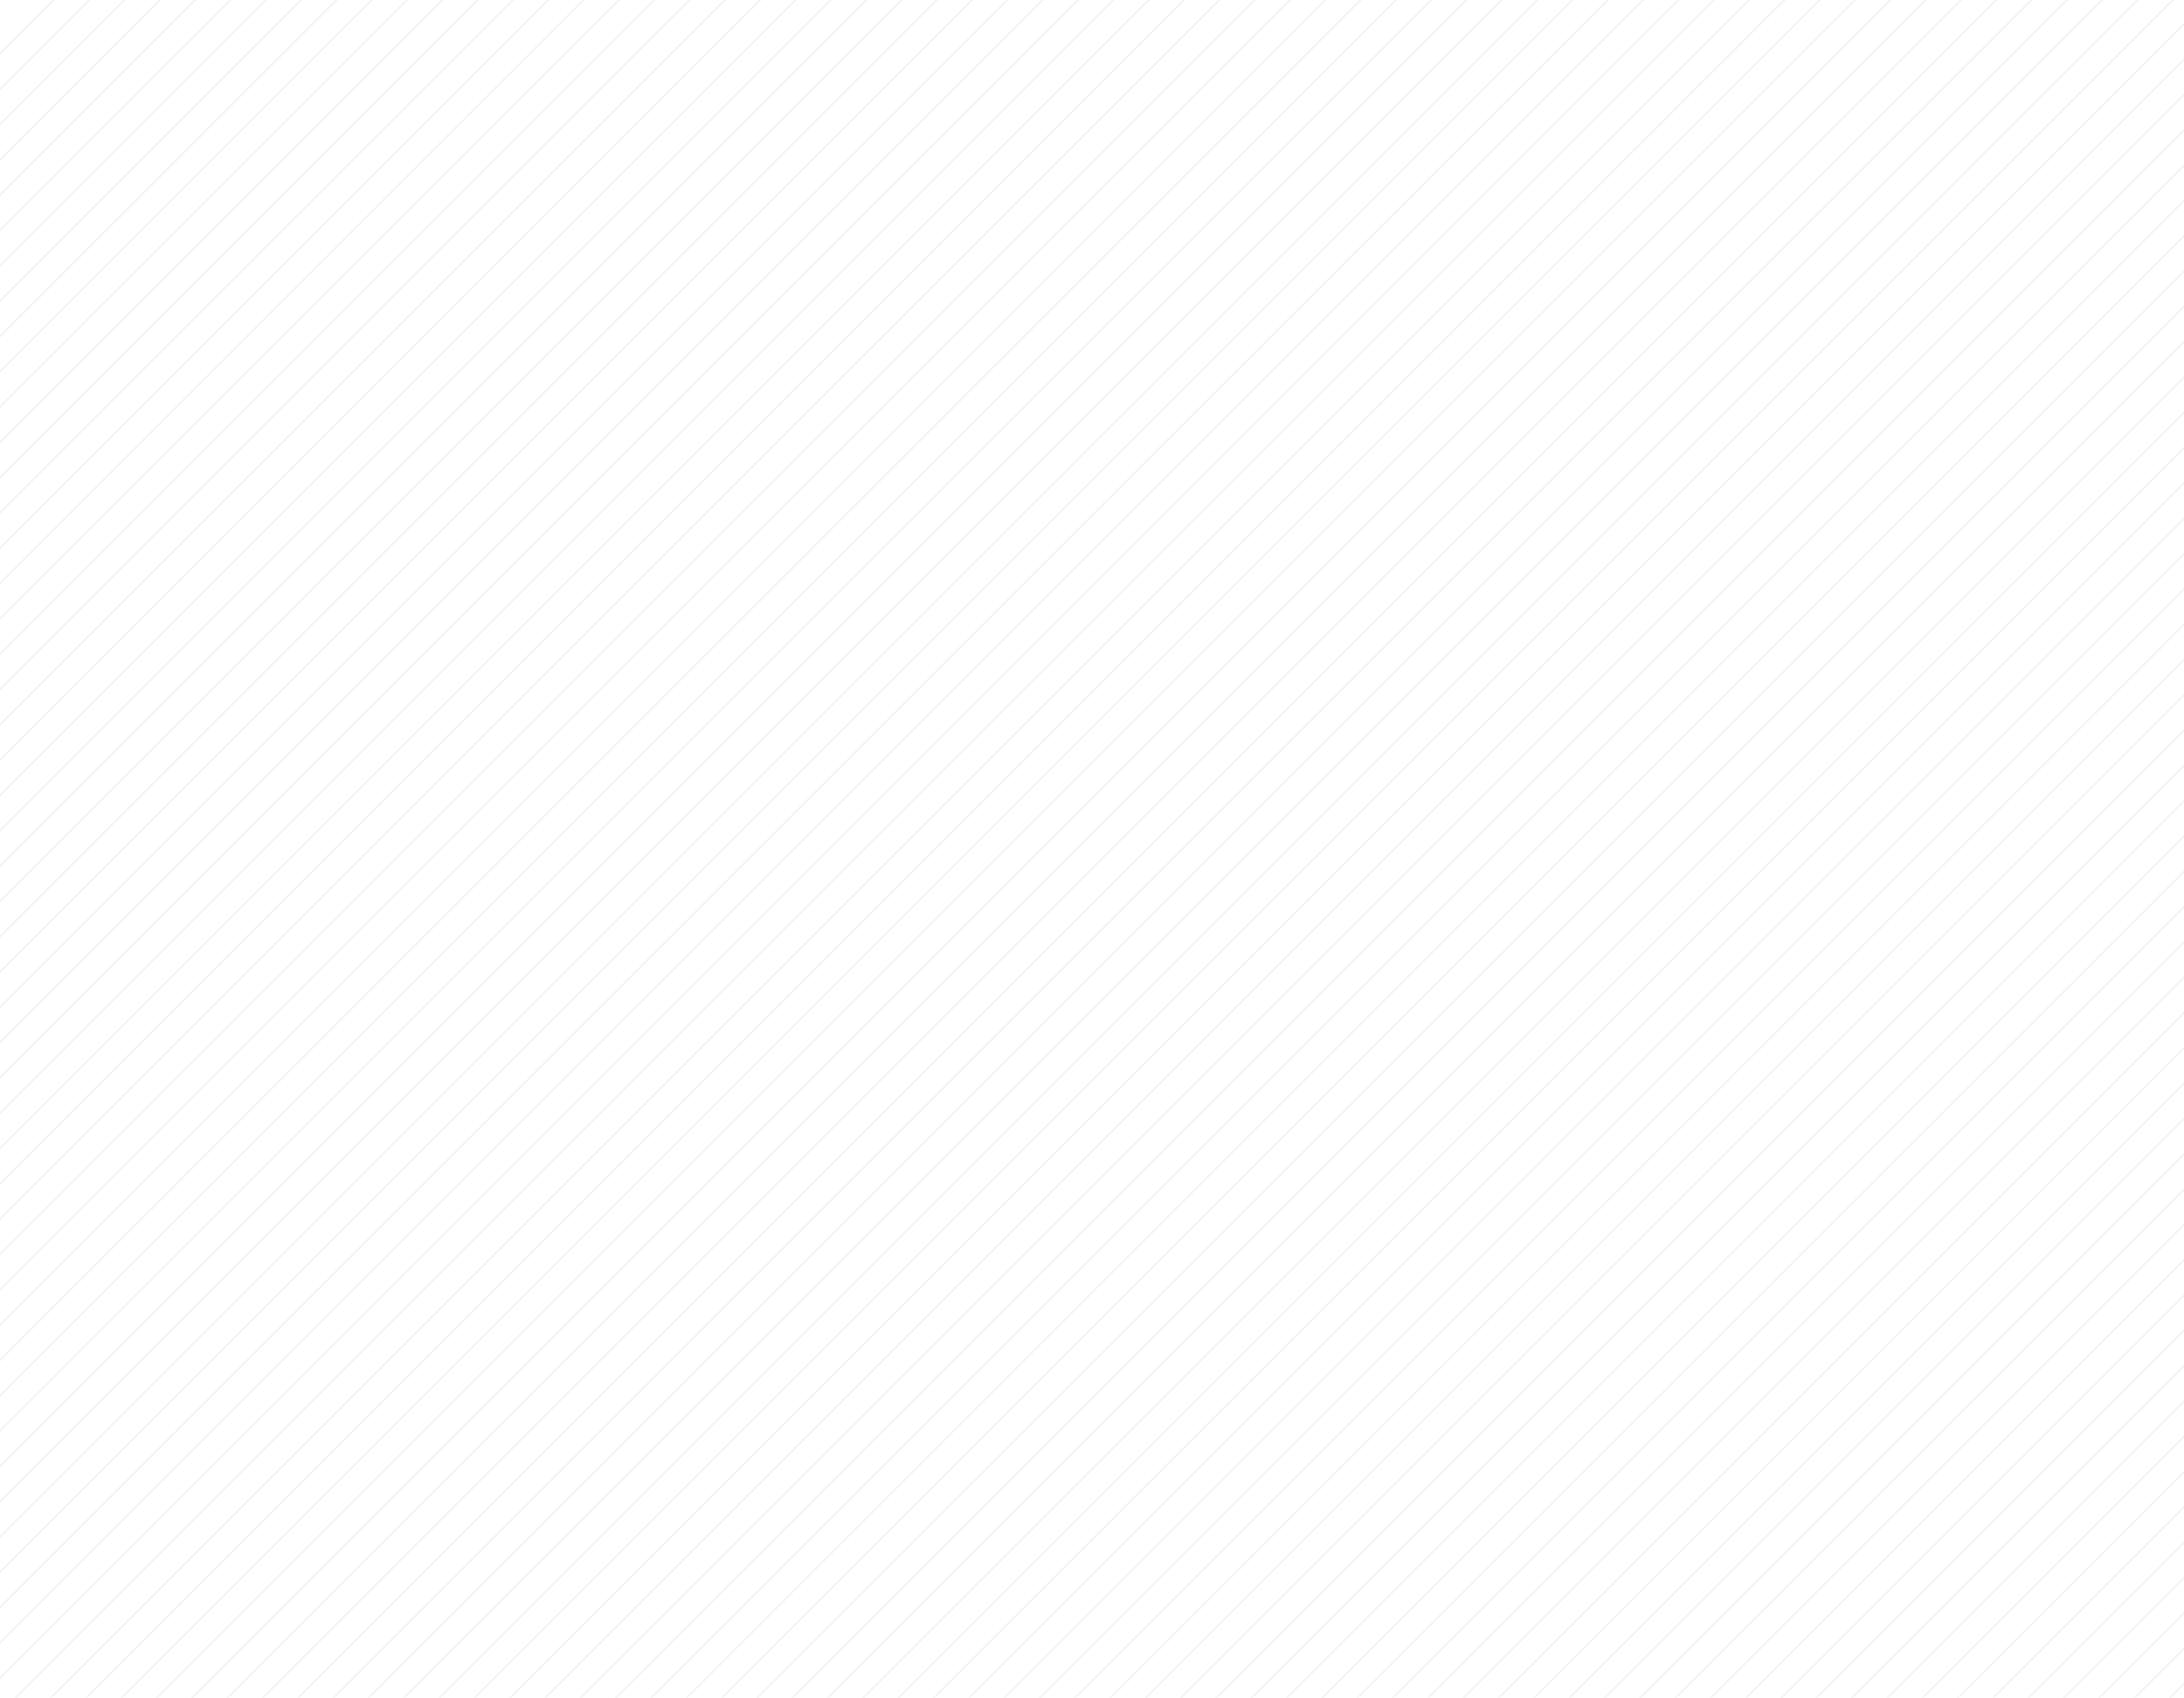<svg width="1209" height="940" viewBox="0 0 1209 940" fill="none" xmlns="http://www.w3.org/2000/svg">
<g opacity="0.05" clip-path="url(#clip0_4_8152)">
<line y1="-0.5" x2="2737.17" y2="-0.5" transform="matrix(0.707 -0.707 0.707 0.707 -1116.9 1147.4)" stroke="black"/>
<line y1="-0.5" x2="2737.17" y2="-0.5" transform="matrix(0.707 -0.707 0.707 0.707 -1107.13 1157.17)" stroke="black"/>
<line y1="-0.5" x2="2737.17" y2="-0.5" transform="matrix(0.707 -0.707 0.707 0.707 -1097.35 1166.95)" stroke="black"/>
<line y1="-0.5" x2="2737.17" y2="-0.5" transform="matrix(0.707 -0.707 0.707 0.707 -1087.57 1176.72)" stroke="black"/>
<line y1="-0.5" x2="2737.17" y2="-0.5" transform="matrix(0.707 -0.707 0.707 0.707 -1077.79 1186.49)" stroke="black"/>
<line y1="-0.5" x2="2737.17" y2="-0.5" transform="matrix(0.707 -0.707 0.707 0.707 -1068.02 1196.26)" stroke="black"/>
<line y1="-0.5" x2="2737.17" y2="-0.5" transform="matrix(0.707 -0.707 0.707 0.707 -1058.24 1206.04)" stroke="black"/>
<line y1="-0.5" x2="2737.17" y2="-0.5" transform="matrix(0.707 -0.707 0.707 0.707 -1048.46 1215.81)" stroke="black"/>
<line y1="-0.5" x2="2737.17" y2="-0.5" transform="matrix(0.707 -0.707 0.707 0.707 -1038.69 1225.59)" stroke="black"/>
<line y1="-0.5" x2="2737.17" y2="-0.5" transform="matrix(0.707 -0.707 0.707 0.707 -1028.91 1235.36)" stroke="black"/>
<line y1="-0.5" x2="2737.17" y2="-0.5" transform="matrix(0.707 -0.707 0.707 0.707 -1019.13 1245.13)" stroke="black"/>
<line y1="-0.5" x2="2737.17" y2="-0.5" transform="matrix(0.707 -0.707 0.707 0.707 -1009.36 1254.91)" stroke="black"/>
<line y1="-0.5" x2="2737.17" y2="-0.5" transform="matrix(0.707 -0.707 0.707 0.707 -999.578 1264.68)" stroke="black"/>
<line y1="-0.5" x2="2737.17" y2="-0.5" transform="matrix(0.707 -0.707 0.707 0.707 -989.803 1274.45)" stroke="black"/>
<line y1="-0.5" x2="2737.17" y2="-0.5" transform="matrix(0.707 -0.707 0.707 0.707 -980.027 1284.23)" stroke="black"/>
<line y1="-0.5" x2="2737.17" y2="-0.5" transform="matrix(0.707 -0.707 0.707 0.707 -970.248 1294)" stroke="black"/>
<line y1="-0.5" x2="2737.17" y2="-0.5" transform="matrix(0.707 -0.707 0.707 0.707 -960.473 1303.77)" stroke="black"/>
<line y1="-0.5" x2="2737.17" y2="-0.5" transform="matrix(0.707 -0.707 0.707 0.707 -950.696 1313.55)" stroke="black"/>
<line y1="-0.5" x2="2737.17" y2="-0.5" transform="matrix(0.707 -0.707 0.707 0.707 -940.917 1323.32)" stroke="black"/>
<line y1="-0.5" x2="2737.17" y2="-0.5" transform="matrix(0.707 -0.707 0.707 0.707 -931.141 1333.09)" stroke="black"/>
<line y1="-0.5" x2="2737.17" y2="-0.5" transform="matrix(0.707 -0.707 0.707 0.707 -921.365 1342.87)" stroke="black"/>
<line y1="-0.5" x2="2737.17" y2="-0.5" transform="matrix(0.707 -0.707 0.707 0.707 -911.586 1352.64)" stroke="black"/>
<line y1="-0.5" x2="2737.17" y2="-0.5" transform="matrix(0.707 -0.707 0.707 0.707 -901.811 1362.41)" stroke="black"/>
<line y1="-0.5" x2="2737.17" y2="-0.5" transform="matrix(0.707 -0.707 0.707 0.707 -892.035 1372.19)" stroke="black"/>
<line y1="-0.5" x2="2737.17" y2="-0.5" transform="matrix(0.707 -0.707 0.707 0.707 -882.259 1381.96)" stroke="black"/>
<line y1="-0.5" x2="2737.17" y2="-0.5" transform="matrix(0.707 -0.707 0.707 0.707 -872.479 1391.73)" stroke="black"/>
<line y1="-0.5" x2="2737.17" y2="-0.5" transform="matrix(0.707 -0.707 0.707 0.707 -862.703 1401.51)" stroke="black"/>
<line y1="-0.5" x2="2737.17" y2="-0.5" transform="matrix(0.707 -0.707 0.707 0.707 -852.924 1411.28)" stroke="black"/>
<line y1="-0.5" x2="2737.17" y2="-0.5" transform="matrix(0.707 -0.707 0.707 0.707 -843.148 1421.05)" stroke="black"/>
<line y1="-0.5" x2="2737.17" y2="-0.5" transform="matrix(0.707 -0.707 0.707 0.707 -833.373 1430.82)" stroke="black"/>
<line y1="-0.5" x2="2737.17" y2="-0.5" transform="matrix(0.707 -0.707 0.707 0.707 -823.597 1440.6)" stroke="black"/>
<line y1="-0.5" x2="2737.17" y2="-0.5" transform="matrix(0.707 -0.707 0.707 0.707 -813.818 1450.37)" stroke="black"/>
<line y1="-0.5" x2="2737.17" y2="-0.5" transform="matrix(0.707 -0.707 0.707 0.707 -804.042 1460.15)" stroke="black"/>
<line y1="-0.5" x2="2737.17" y2="-0.5" transform="matrix(0.707 -0.707 0.707 0.707 -794.266 1469.92)" stroke="black"/>
<line y1="-0.5" x2="2737.17" y2="-0.5" transform="matrix(0.707 -0.707 0.707 0.707 -784.486 1479.69)" stroke="black"/>
<line y1="-0.5" x2="2737.17" y2="-0.5" transform="matrix(0.707 -0.707 0.707 0.707 -774.711 1489.47)" stroke="black"/>
<line y1="-0.5" x2="2737.17" y2="-0.5" transform="matrix(0.707 -0.707 0.707 0.707 -764.936 1499.24)" stroke="black"/>
<line y1="-0.5" x2="2737.17" y2="-0.5" transform="matrix(0.707 -0.707 0.707 0.707 -755.159 1509.01)" stroke="black"/>
<line y1="-0.5" x2="2737.17" y2="-0.5" transform="matrix(0.707 -0.707 0.707 0.707 -745.38 1518.79)" stroke="black"/>
<line y1="-0.5" x2="2737.17" y2="-0.5" transform="matrix(0.707 -0.707 0.707 0.707 -735.604 1528.56)" stroke="black"/>
<line y1="-0.5" x2="2737.17" y2="-0.5" transform="matrix(0.707 -0.707 0.707 0.707 -725.828 1538.33)" stroke="black"/>
<line y1="-0.5" x2="2737.17" y2="-0.5" transform="matrix(0.707 -0.707 0.707 0.707 -716.049 1548.11)" stroke="black"/>
<line y1="-0.5" x2="2737.17" y2="-0.5" transform="matrix(0.707 -0.707 0.707 0.707 -706.273 1557.88)" stroke="black"/>
<line y1="-0.5" x2="2737.17" y2="-0.5" transform="matrix(0.707 -0.707 0.707 0.707 -696.498 1567.65)" stroke="black"/>
<line y1="-0.5" x2="2737.17" y2="-0.5" transform="matrix(0.707 -0.707 0.707 0.707 -686.719 1577.43)" stroke="black"/>
<line y1="-0.5" x2="2737.17" y2="-0.5" transform="matrix(0.707 -0.707 0.707 0.707 -676.942 1587.2)" stroke="black"/>
<line y1="-0.5" x2="2737.17" y2="-0.5" transform="matrix(0.707 -0.707 0.707 0.707 -667.166 1596.97)" stroke="black"/>
<line y1="-0.5" x2="2737.17" y2="-0.5" transform="matrix(0.707 -0.707 0.707 0.707 -657.388 1606.75)" stroke="black"/>
<line y1="-0.5" x2="2737.17" y2="-0.5" transform="matrix(0.707 -0.707 0.707 0.707 -647.611 1616.52)" stroke="black"/>
<line y1="-0.5" x2="2737.17" y2="-0.5" transform="matrix(0.707 -0.707 0.707 0.707 -637.836 1626.29)" stroke="black"/>
<line y1="-0.5" x2="2737.17" y2="-0.5" transform="matrix(0.707 -0.707 0.707 0.707 -628.057 1636.07)" stroke="black"/>
<line y1="-0.5" x2="2737.17" y2="-0.5" transform="matrix(0.707 -0.707 0.707 0.707 -618.281 1645.84)" stroke="black"/>
<line y1="-0.5" x2="2737.17" y2="-0.5" transform="matrix(0.707 -0.707 0.707 0.707 -608.505 1655.61)" stroke="black"/>
<line y1="-0.5" x2="2737.17" y2="-0.5" transform="matrix(0.707 -0.707 0.707 0.707 -598.726 1665.39)" stroke="black"/>
<line y1="-0.5" x2="2737.17" y2="-0.5" transform="matrix(0.707 -0.707 0.707 0.707 -588.949 1675.16)" stroke="black"/>
<line y1="-0.5" x2="2737.17" y2="-0.5" transform="matrix(0.707 -0.707 0.707 0.707 -579.174 1684.93)" stroke="black"/>
<line y1="-0.5" x2="2737.17" y2="-0.5" transform="matrix(0.707 -0.707 0.707 0.707 -569.398 1694.71)" stroke="black"/>
<line y1="-0.5" x2="2737.17" y2="-0.5" transform="matrix(0.707 -0.707 0.707 0.707 -559.619 1704.48)" stroke="black"/>
<line y1="-0.5" x2="2737.17" y2="-0.5" transform="matrix(0.707 -0.707 0.707 0.707 -549.843 1714.25)" stroke="black"/>
<line y1="-0.5" x2="2737.17" y2="-0.5" transform="matrix(0.707 -0.707 0.707 0.707 -540.067 1724.03)" stroke="black"/>
<line y1="-0.5" x2="2737.17" y2="-0.5" transform="matrix(0.707 -0.707 0.707 0.707 -530.288 1733.8)" stroke="black"/>
<line y1="-0.5" x2="2737.17" y2="-0.5" transform="matrix(0.707 -0.707 0.707 0.707 -520.512 1743.57)" stroke="black"/>
<line y1="-0.5" x2="2737.17" y2="-0.5" transform="matrix(0.707 -0.707 0.707 0.707 -510.736 1753.35)" stroke="black"/>
<line y1="-0.5" x2="2737.17" y2="-0.5" transform="matrix(0.707 -0.707 0.707 0.707 -500.957 1763.12)" stroke="black"/>
<line y1="-0.5" x2="2737.17" y2="-0.5" transform="matrix(0.707 -0.707 0.707 0.707 -491.182 1772.89)" stroke="black"/>
<line y1="-0.5" x2="2737.17" y2="-0.5" transform="matrix(0.707 -0.707 0.707 0.707 -481.405 1782.67)" stroke="black"/>
<line y1="-0.5" x2="2737.17" y2="-0.5" transform="matrix(0.707 -0.707 0.707 0.707 -471.629 1792.44)" stroke="black"/>
<line y1="-0.5" x2="2737.17" y2="-0.5" transform="matrix(0.707 -0.707 0.707 0.707 -461.851 1802.21)" stroke="black"/>
<line y1="-0.5" x2="2737.17" y2="-0.5" transform="matrix(0.707 -0.707 0.707 0.707 -452.074 1811.99)" stroke="black"/>
<line y1="-0.5" x2="2737.17" y2="-0.5" transform="matrix(0.707 -0.707 0.707 0.707 -442.295 1821.76)" stroke="black"/>
<line y1="-0.5" x2="2737.17" y2="-0.5" transform="matrix(0.707 -0.707 0.707 0.707 -432.52 1831.53)" stroke="black"/>
<line y1="-0.5" x2="2737.17" y2="-0.5" transform="matrix(0.707 -0.707 0.707 0.707 -422.744 1841.31)" stroke="black"/>
<line y1="-0.5" x2="2737.17" y2="-0.5" transform="matrix(0.707 -0.707 0.707 0.707 -412.968 1851.08)" stroke="black"/>
<line y1="-0.5" x2="2737.17" y2="-0.5" transform="matrix(0.707 -0.707 0.707 0.707 -403.188 1860.85)" stroke="black"/>
<line y1="-0.5" x2="2737.17" y2="-0.5" transform="matrix(0.707 -0.707 0.707 0.707 -393.412 1870.63)" stroke="black"/>
<line y1="-0.5" x2="2737.17" y2="-0.5" transform="matrix(0.707 -0.707 0.707 0.707 -383.637 1880.4)" stroke="black"/>
<line y1="-0.5" x2="2737.17" y2="-0.5" transform="matrix(0.707 -0.707 0.707 0.707 -373.857 1890.17)" stroke="black"/>
<line y1="-0.5" x2="2737.17" y2="-0.5" transform="matrix(0.707 -0.707 0.707 0.707 -364.082 1899.95)" stroke="black"/>
<line y1="-0.5" x2="2737.17" y2="-0.5" transform="matrix(0.707 -0.707 0.707 0.707 -354.307 1909.72)" stroke="black"/>
<line y1="-0.5" x2="2737.17" y2="-0.5" transform="matrix(0.707 -0.707 0.707 0.707 -344.53 1919.49)" stroke="black"/>
<line y1="-0.5" x2="2737.17" y2="-0.5" transform="matrix(0.707 -0.707 0.707 0.707 -334.751 1929.27)" stroke="black"/>
<line y1="-0.5" x2="2737.17" y2="-0.5" transform="matrix(0.707 -0.707 0.707 0.707 -324.975 1939.04)" stroke="black"/>
<line y1="-0.5" x2="2737.17" y2="-0.5" transform="matrix(0.707 -0.707 0.707 0.707 -315.199 1948.81)" stroke="black"/>
<line y1="-0.5" x2="2737.17" y2="-0.5" transform="matrix(0.707 -0.707 0.707 0.707 -305.42 1958.59)" stroke="black"/>
<line y1="-0.5" x2="2737.17" y2="-0.5" transform="matrix(0.707 -0.707 0.707 0.707 -295.645 1968.36)" stroke="black"/>
<line y1="-0.5" x2="2737.17" y2="-0.5" transform="matrix(0.707 -0.707 0.707 0.707 -285.868 1978.13)" stroke="black"/>
<line y1="-0.5" x2="2737.17" y2="-0.5" transform="matrix(0.707 -0.707 0.707 0.707 -276.09 1987.91)" stroke="black"/>
<line y1="-0.5" x2="2737.17" y2="-0.5" transform="matrix(0.707 -0.707 0.707 0.707 -266.313 1997.68)" stroke="black"/>
<line y1="-0.5" x2="2737.17" y2="-0.5" transform="matrix(0.707 -0.707 0.707 0.707 -256.537 2007.45)" stroke="black"/>
<line y1="-0.5" x2="2737.17" y2="-0.5" transform="matrix(0.707 -0.707 0.707 0.707 -246.758 2017.23)" stroke="black"/>
<line y1="-0.5" x2="2737.17" y2="-0.5" transform="matrix(0.707 -0.707 0.707 0.707 -236.982 2027)" stroke="black"/>
<line y1="-0.5" x2="2737.17" y2="-0.5" transform="matrix(0.707 -0.707 0.707 0.707 -227.207 2036.77)" stroke="black"/>
<line y1="-0.5" x2="2737.17" y2="-0.5" transform="matrix(0.707 -0.707 0.707 0.707 -217.428 2046.55)" stroke="black"/>
<line y1="-0.5" x2="2737.17" y2="-0.5" transform="matrix(0.707 -0.707 0.707 0.707 -207.652 2056.32)" stroke="black"/>
<line y1="-0.5" x2="2737.17" y2="-0.5" transform="matrix(0.707 -0.707 0.707 0.707 -197.876 2066.09)" stroke="black"/>
<line y1="-0.5" x2="2737.17" y2="-0.5" transform="matrix(0.707 -0.707 0.707 0.707 -188.097 2075.87)" stroke="black"/>
<line y1="-0.5" x2="2737.17" y2="-0.5" transform="matrix(0.707 -0.707 0.707 0.707 -178.32 2085.64)" stroke="black"/>
<line y1="-0.5" x2="2737.17" y2="-0.5" transform="matrix(0.707 -0.707 0.707 0.707 -168.545 2095.41)" stroke="black"/>
<line y1="-0.5" x2="2737.17" y2="-0.5" transform="matrix(0.707 -0.707 0.707 0.707 -158.77 2105.19)" stroke="black"/>
<line y1="-0.5" x2="2737.17" y2="-0.5" transform="matrix(0.707 -0.707 0.707 0.707 -148.99 2114.96)" stroke="black"/>
<line y1="-0.5" x2="2737.17" y2="-0.5" transform="matrix(0.707 -0.707 0.707 0.707 -139.214 2124.73)" stroke="black"/>
<line y1="-0.5" x2="2737.17" y2="-0.5" transform="matrix(0.707 -0.707 0.707 0.707 -129.438 2134.51)" stroke="black"/>
<line y1="-0.5" x2="2737.17" y2="-0.5" transform="matrix(0.707 -0.707 0.707 0.707 -119.659 2144.28)" stroke="black"/>
<line y1="-0.5" x2="2737.17" y2="-0.5" transform="matrix(0.707 -0.707 0.707 0.707 -109.883 2154.05)" stroke="black"/>
<line y1="-0.5" x2="2737.17" y2="-0.5" transform="matrix(0.707 -0.707 0.707 0.707 -100.107 2163.83)" stroke="black"/>
<line y1="-0.5" x2="2737.17" y2="-0.5" transform="matrix(0.707 -0.707 0.707 0.707 -90.328 2173.6)" stroke="black"/>
<line y1="-0.5" x2="2737.17" y2="-0.5" transform="matrix(0.707 -0.707 0.707 0.707 -80.553 2183.37)" stroke="black"/>
<line y1="-0.5" x2="2737.17" y2="-0.5" transform="matrix(0.707 -0.707 0.707 0.707 -70.776 2193.15)" stroke="black"/>
<line y1="-0.5" x2="2737.17" y2="-0.5" transform="matrix(0.707 -0.707 0.707 0.707 -61 2202.92)" stroke="black"/>
<line y1="-0.5" x2="2737.17" y2="-0.5" transform="matrix(0.707 -0.707 0.707 0.707 -51.222 2212.69)" stroke="black"/>
<line y1="-0.5" x2="2737.17" y2="-0.5" transform="matrix(0.707 -0.707 0.707 0.707 -41.445 2222.47)" stroke="black"/>
<line y1="-0.5" x2="2737.17" y2="-0.5" transform="matrix(0.707 -0.707 0.707 0.707 -31.67 2232.24)" stroke="black"/>
<line y1="-0.5" x2="2737.17" y2="-0.5" transform="matrix(0.707 -0.707 0.707 0.707 -21.891 2242.01)" stroke="black"/>
<line y1="-0.5" x2="2737.17" y2="-0.5" transform="matrix(0.707 -0.707 0.707 0.707 -12.115 2251.79)" stroke="black"/>
<line y1="-0.5" x2="2737.17" y2="-0.5" transform="matrix(0.707 -0.707 0.707 0.707 -2.336 2261.56)" stroke="black"/>
<line y1="-0.5" x2="2737.17" y2="-0.5" transform="matrix(0.707 -0.707 0.707 0.707 7.44 2271.33)" stroke="black"/>
<line y1="-0.5" x2="2737.17" y2="-0.5" transform="matrix(0.707 -0.707 0.707 0.707 17.217 2281.11)" stroke="black"/>
<line y1="-0.5" x2="2737.17" y2="-0.5" transform="matrix(0.707 -0.707 0.707 0.707 26.992 2290.88)" stroke="black"/>
<line y1="-0.5" x2="2737.17" y2="-0.5" transform="matrix(0.707 -0.707 0.707 0.707 36.772 2300.65)" stroke="black"/>
<line y1="-0.5" x2="2737.17" y2="-0.5" transform="matrix(0.707 -0.707 0.707 0.707 46.547 2310.43)" stroke="black"/>
<line y1="-0.5" x2="2737.17" y2="-0.5" transform="matrix(0.707 -0.707 0.707 0.707 56.323 2320.2)" stroke="black"/>
<line y1="-0.5" x2="2737.17" y2="-0.5" transform="matrix(0.707 -0.707 0.707 0.707 66.102 2329.97)" stroke="black"/>
<line y1="-0.5" x2="2737.17" y2="-0.5" transform="matrix(0.707 -0.707 0.707 0.707 75.878 2339.75)" stroke="black"/>
<line y1="-0.5" x2="2737.17" y2="-0.5" transform="matrix(0.707 -0.707 0.707 0.707 85.654 2349.52)" stroke="black"/>
<line y1="-0.5" x2="2737.17" y2="-0.5" transform="matrix(0.707 -0.707 0.707 0.707 95.43 2359.3)" stroke="black"/>
<line y1="-0.5" x2="2737.17" y2="-0.5" transform="matrix(0.707 -0.707 0.707 0.707 105.209 2369.07)" stroke="black"/>
<line y1="-0.5" x2="2737.17" y2="-0.5" transform="matrix(0.707 -0.707 0.707 0.707 114.984 2378.84)" stroke="black"/>
<line y1="-0.5" x2="2737.17" y2="-0.5" transform="matrix(0.707 -0.707 0.707 0.707 124.761 2388.61)" stroke="black"/>
<line y1="-0.5" x2="2737.17" y2="-0.5" transform="matrix(0.707 -0.707 0.707 0.707 134.54 2398.39)" stroke="black"/>
<line y1="-0.5" x2="2737.17" y2="-0.5" transform="matrix(0.707 -0.707 0.707 0.707 144.315 2408.16)" stroke="black"/>
<line y1="-0.5" x2="2737.17" y2="-0.5" transform="matrix(0.707 -0.707 0.707 0.707 154.092 2417.93)" stroke="black"/>
<line y1="-0.5" x2="2737.17" y2="-0.5" transform="matrix(0.707 -0.707 0.707 0.707 163.871 2427.71)" stroke="black"/>
<line y1="-0.5" x2="2737.17" y2="-0.5" transform="matrix(0.707 -0.707 0.707 0.707 173.646 2437.48)" stroke="black"/>
<line y1="-0.5" x2="2737.17" y2="-0.5" transform="matrix(0.707 -0.707 0.707 0.707 183.422 2447.26)" stroke="black"/>
<line y1="-0.5" x2="2737.17" y2="-0.5" transform="matrix(0.707 -0.707 0.707 0.707 193.201 2457.03)" stroke="black"/>
<line y1="-0.5" x2="2737.17" y2="-0.5" transform="matrix(0.707 -0.707 0.707 0.707 202.978 2466.8)" stroke="black"/>
<line y1="-0.5" x2="2737.17" y2="-0.5" transform="matrix(0.707 -0.707 0.707 0.707 212.754 2476.57)" stroke="black"/>
<line y1="-0.5" x2="2737.17" y2="-0.5" transform="matrix(0.707 -0.707 0.707 0.707 222.529 2486.35)" stroke="black"/>
<line y1="-0.5" x2="2737.17" y2="-0.5" transform="matrix(0.707 -0.707 0.707 0.707 232.309 2496.12)" stroke="black"/>
<line y1="-0.5" x2="2737.17" y2="-0.5" transform="matrix(0.707 -0.707 0.707 0.707 242.084 2505.89)" stroke="black"/>
<line y1="-0.5" x2="2737.17" y2="-0.5" transform="matrix(0.707 -0.707 0.707 0.707 251.863 2515.67)" stroke="black"/>
<line y1="-0.5" x2="2737.17" y2="-0.5" transform="matrix(0.707 -0.707 0.707 0.707 261.639 2525.44)" stroke="black"/>
<line y1="-0.5" x2="2737.17" y2="-0.5" transform="matrix(0.707 -0.707 0.707 0.707 271.415 2535.22)" stroke="black"/>
<line y1="-0.5" x2="2737.17" y2="-0.5" transform="matrix(0.707 -0.707 0.707 0.707 281.191 2544.99)" stroke="black"/>
<line y1="-0.5" x2="2737.17" y2="-0.5" transform="matrix(0.707 -0.707 0.707 0.707 290.97 2554.76)" stroke="black"/>
<line y1="-0.5" x2="2737.17" y2="-0.5" transform="matrix(0.707 -0.707 0.707 0.707 300.746 2564.53)" stroke="black"/>
<line y1="-0.5" x2="2737.17" y2="-0.5" transform="matrix(0.707 -0.707 0.707 0.707 310.521 2574.31)" stroke="black"/>
<line y1="-0.5" x2="2737.17" y2="-0.5" transform="matrix(0.707 -0.707 0.707 0.707 320.301 2584.08)" stroke="black"/>
<line y1="-0.5" x2="2737.17" y2="-0.5" transform="matrix(0.707 -0.707 0.707 0.707 330.076 2593.85)" stroke="black"/>
<line y1="-0.5" x2="2737.17" y2="-0.5" transform="matrix(0.707 -0.707 0.707 0.707 339.853 2603.63)" stroke="black"/>
<line y1="-0.5" x2="2737.17" y2="-0.5" transform="matrix(0.707 -0.707 0.707 0.707 349.629 2613.4)" stroke="black"/>
<line y1="-0.5" x2="2737.17" y2="-0.5" transform="matrix(0.707 -0.707 0.707 0.707 359.408 2623.17)" stroke="black"/>
<line y1="-0.5" x2="2737.17" y2="-0.5" transform="matrix(0.707 -0.707 0.707 0.707 369.184 2632.95)" stroke="black"/>
<line y1="-0.5" x2="2737.17" y2="-0.5" transform="matrix(0.707 -0.707 0.707 0.707 378.959 2642.72)" stroke="black"/>
<line y1="-0.5" x2="2737.17" y2="-0.5" transform="matrix(0.707 -0.707 0.707 0.707 388.738 2652.49)" stroke="black"/>
<line y1="-0.5" x2="2737.17" y2="-0.5" transform="matrix(0.707 -0.707 0.707 0.707 398.515 2662.27)" stroke="black"/>
<line y1="-0.5" x2="2737.17" y2="-0.5" transform="matrix(0.707 -0.707 0.707 0.707 408.29 2672.04)" stroke="black"/>
<line y1="-0.5" x2="2737.17" y2="-0.5" transform="matrix(0.707 -0.707 0.707 0.707 418.069 2681.81)" stroke="black"/>
<line y1="-0.5" x2="2737.17" y2="-0.5" transform="matrix(0.707 -0.707 0.707 0.707 427.846 2691.59)" stroke="black"/>
<line y1="-0.5" x2="2737.17" y2="-0.5" transform="matrix(0.707 -0.707 0.707 0.707 437.621 2701.36)" stroke="black"/>
<line y1="-0.5" x2="2737.17" y2="-0.5" transform="matrix(0.707 -0.707 0.707 0.707 447.4 2711.13)" stroke="black"/>
<line y1="-0.5" x2="2737.17" y2="-0.5" transform="matrix(0.707 -0.707 0.707 0.707 457.176 2720.91)" stroke="black"/>
<line y1="-0.5" x2="2737.17" y2="-0.5" transform="matrix(0.707 -0.707 0.707 0.707 466.952 2730.68)" stroke="black"/>
<line y1="-0.5" x2="2737.17" y2="-0.5" transform="matrix(0.707 -0.707 0.707 0.707 476.73 2740.46)" stroke="black"/>
<line y1="-0.5" x2="2737.17" y2="-0.5" transform="matrix(0.707 -0.707 0.707 0.707 486.507 2750.23)" stroke="black"/>
<line y1="-0.5" x2="2737.17" y2="-0.5" transform="matrix(0.707 -0.707 0.707 0.707 496.283 2760)" stroke="black"/>
</g>
<defs>
<clipPath id="clip0_4_8152">
<rect width="1209" height="940" fill="white"/>
</clipPath>
</defs>
</svg>
